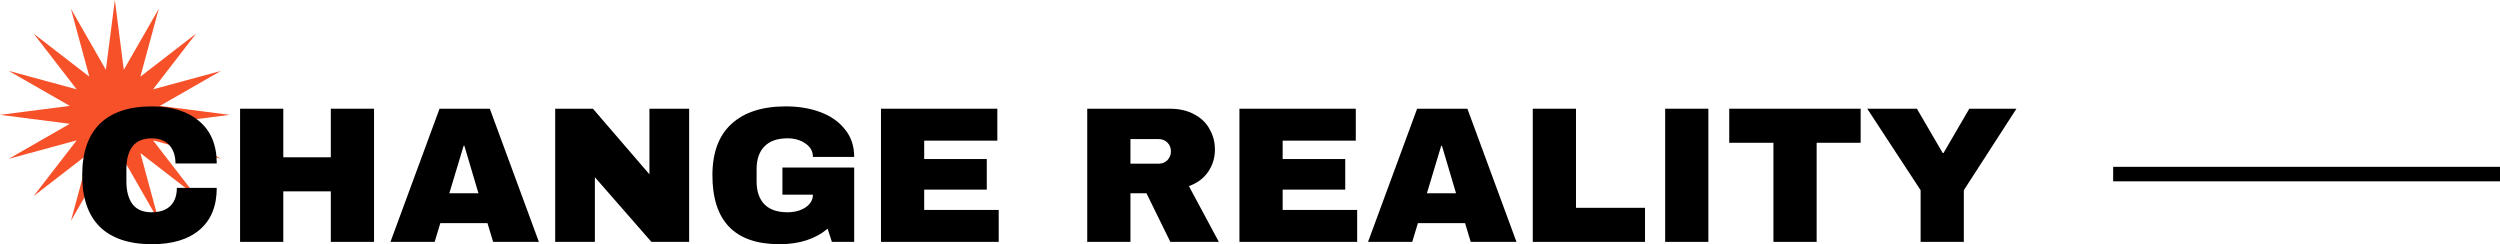 <svg width="1034" height="101" viewBox="0 0 1034 101" fill="none" xmlns="http://www.w3.org/2000/svg">
<path d="M47.5 0L51.207 28.865L65.677 3.616L58.056 31.702L81.088 13.912L63.298 36.944L91.384 29.323L66.135 43.793L95 47.5L66.135 51.207L91.384 65.677L63.298 58.056L81.088 81.088L58.056 63.298L65.677 91.384L51.207 66.135L47.5 95L43.793 66.135L29.323 91.384L36.944 63.298L13.912 81.088L31.702 58.056L3.616 65.677L28.865 51.207L0 47.5L28.865 43.793L3.616 29.323L31.702 36.944L13.912 13.912L36.944 31.702L29.323 3.616L43.793 28.865L47.5 0Z" fill="#F75129"/>
<path d="M62.875 44C71.125 44 77.649 46.055 82.448 50.164C87.247 54.221 89.647 60.038 89.647 67.617H72.581C72.581 64.414 71.718 61.879 69.992 60.011C68.321 58.143 65.921 57.209 62.794 57.209C59.181 57.209 56.512 58.33 54.786 60.572C53.115 62.813 52.279 65.935 52.279 69.938V75.062C52.279 79.011 53.115 82.133 54.786 84.428C56.512 86.67 59.127 87.791 62.632 87.791C66.083 87.791 68.698 86.91 70.478 85.149C72.257 83.388 73.147 80.906 73.147 77.704H89.647C89.647 85.229 87.301 90.993 82.61 94.996C77.973 98.999 71.394 101 62.875 101C53.385 101 46.186 98.598 41.279 93.795C36.426 88.992 34 81.893 34 72.5C34 63.107 36.426 56.008 41.279 51.205C46.186 46.402 53.385 44 62.875 44Z" fill="black"/>
<path d="M136.826 100.039V79.145H117.172V100.039H99.297V44.961H117.172V65.055H136.826V44.961H154.701V100.039H136.826Z" fill="black"/>
<path d="M203.959 100.039L201.613 92.274H182.121L179.775 100.039H161.496L181.797 44.961H202.584L222.885 100.039H203.959ZM185.841 79.945H197.892L192.069 60.331H191.745L185.841 79.945Z" fill="black"/>
<path d="M269.418 100.039L246.043 73.301V100.039H229.624V44.961H245.234L268.609 72.1V44.961H285.028V100.039H269.418Z" fill="black"/>
<path d="M324.984 44C330.322 44 335.121 44.801 339.381 46.402C343.64 48.003 347.01 50.378 349.491 53.527C352.025 56.622 353.292 60.411 353.292 64.895H336.226C336.226 62.6 335.202 60.758 333.153 59.371C331.104 57.93 328.623 57.209 325.712 57.209C321.506 57.209 318.325 58.33 316.168 60.572C314.011 62.76 312.932 65.882 312.932 69.938V75.062C312.932 79.118 314.011 82.267 316.168 84.508C318.325 86.697 321.506 87.791 325.712 87.791C328.623 87.791 331.104 87.124 333.153 85.789C335.202 84.402 336.226 82.64 336.226 80.506H323.609V69.298H353.292V100.039H344.072L342.292 94.596C337.224 98.865 330.592 101 322.396 101C313.175 101 306.246 98.625 301.609 93.875C296.972 89.072 294.653 81.947 294.653 72.5C294.653 63.16 297.268 56.089 302.499 51.285C307.783 46.428 315.278 44 324.984 44Z" fill="black"/>
<path d="M364.374 44.961H412.498V58.17H382.248V65.775H408.131V78.424H382.248V86.83H413.064V100.039H364.374V44.961Z" fill="black"/>
<path d="M502.494 61.852C502.494 65.215 501.577 68.257 499.744 70.979C497.911 73.701 495.242 75.702 491.737 76.983L504.112 100.039H484.053L474.185 79.945H467.553V100.039H449.678V44.961H483.729C487.72 44.961 491.117 45.735 493.921 47.282C496.778 48.777 498.908 50.831 500.31 53.447C501.766 56.008 502.494 58.81 502.494 61.852ZM484.296 62.573C484.296 61.132 483.81 59.931 482.84 58.971C481.869 58.01 480.683 57.529 479.281 57.529H467.553V67.697H479.281C480.683 67.697 481.869 67.216 482.84 66.256C483.81 65.242 484.296 64.014 484.296 62.573Z" fill="black"/>
<path d="M512.63 44.961H560.755V58.17H530.505V65.775H556.387V78.424H530.505V86.83H561.321V100.039H512.63V44.961Z" fill="black"/>
<path d="M608.287 100.039L605.941 92.274H586.449L584.103 100.039H565.824L586.125 44.961H606.912L627.213 100.039H608.287ZM590.169 79.945H602.221L596.397 60.331H596.074L590.169 79.945Z" fill="black"/>
<path d="M633.952 44.961H651.827V85.949H680.378V100.039H633.952V44.961Z" fill="black"/>
<path d="M688.708 100.039V44.961H706.583V100.039H688.708Z" fill="black"/>
<path d="M751.365 59.051V100.039H733.49V59.051H715.211V44.961H769.563V59.051H751.365Z" fill="black"/>
<path d="M812.243 100.039H794.368V78.664L772.287 44.961H792.831L803.508 63.294H803.831L814.508 44.961H834L812.243 78.664V100.039Z" fill="black"/>
<path fill-rule="evenodd" clip-rule="evenodd" d="M1034 75H874V69H1034V75Z" fill="black"/>
</svg>
